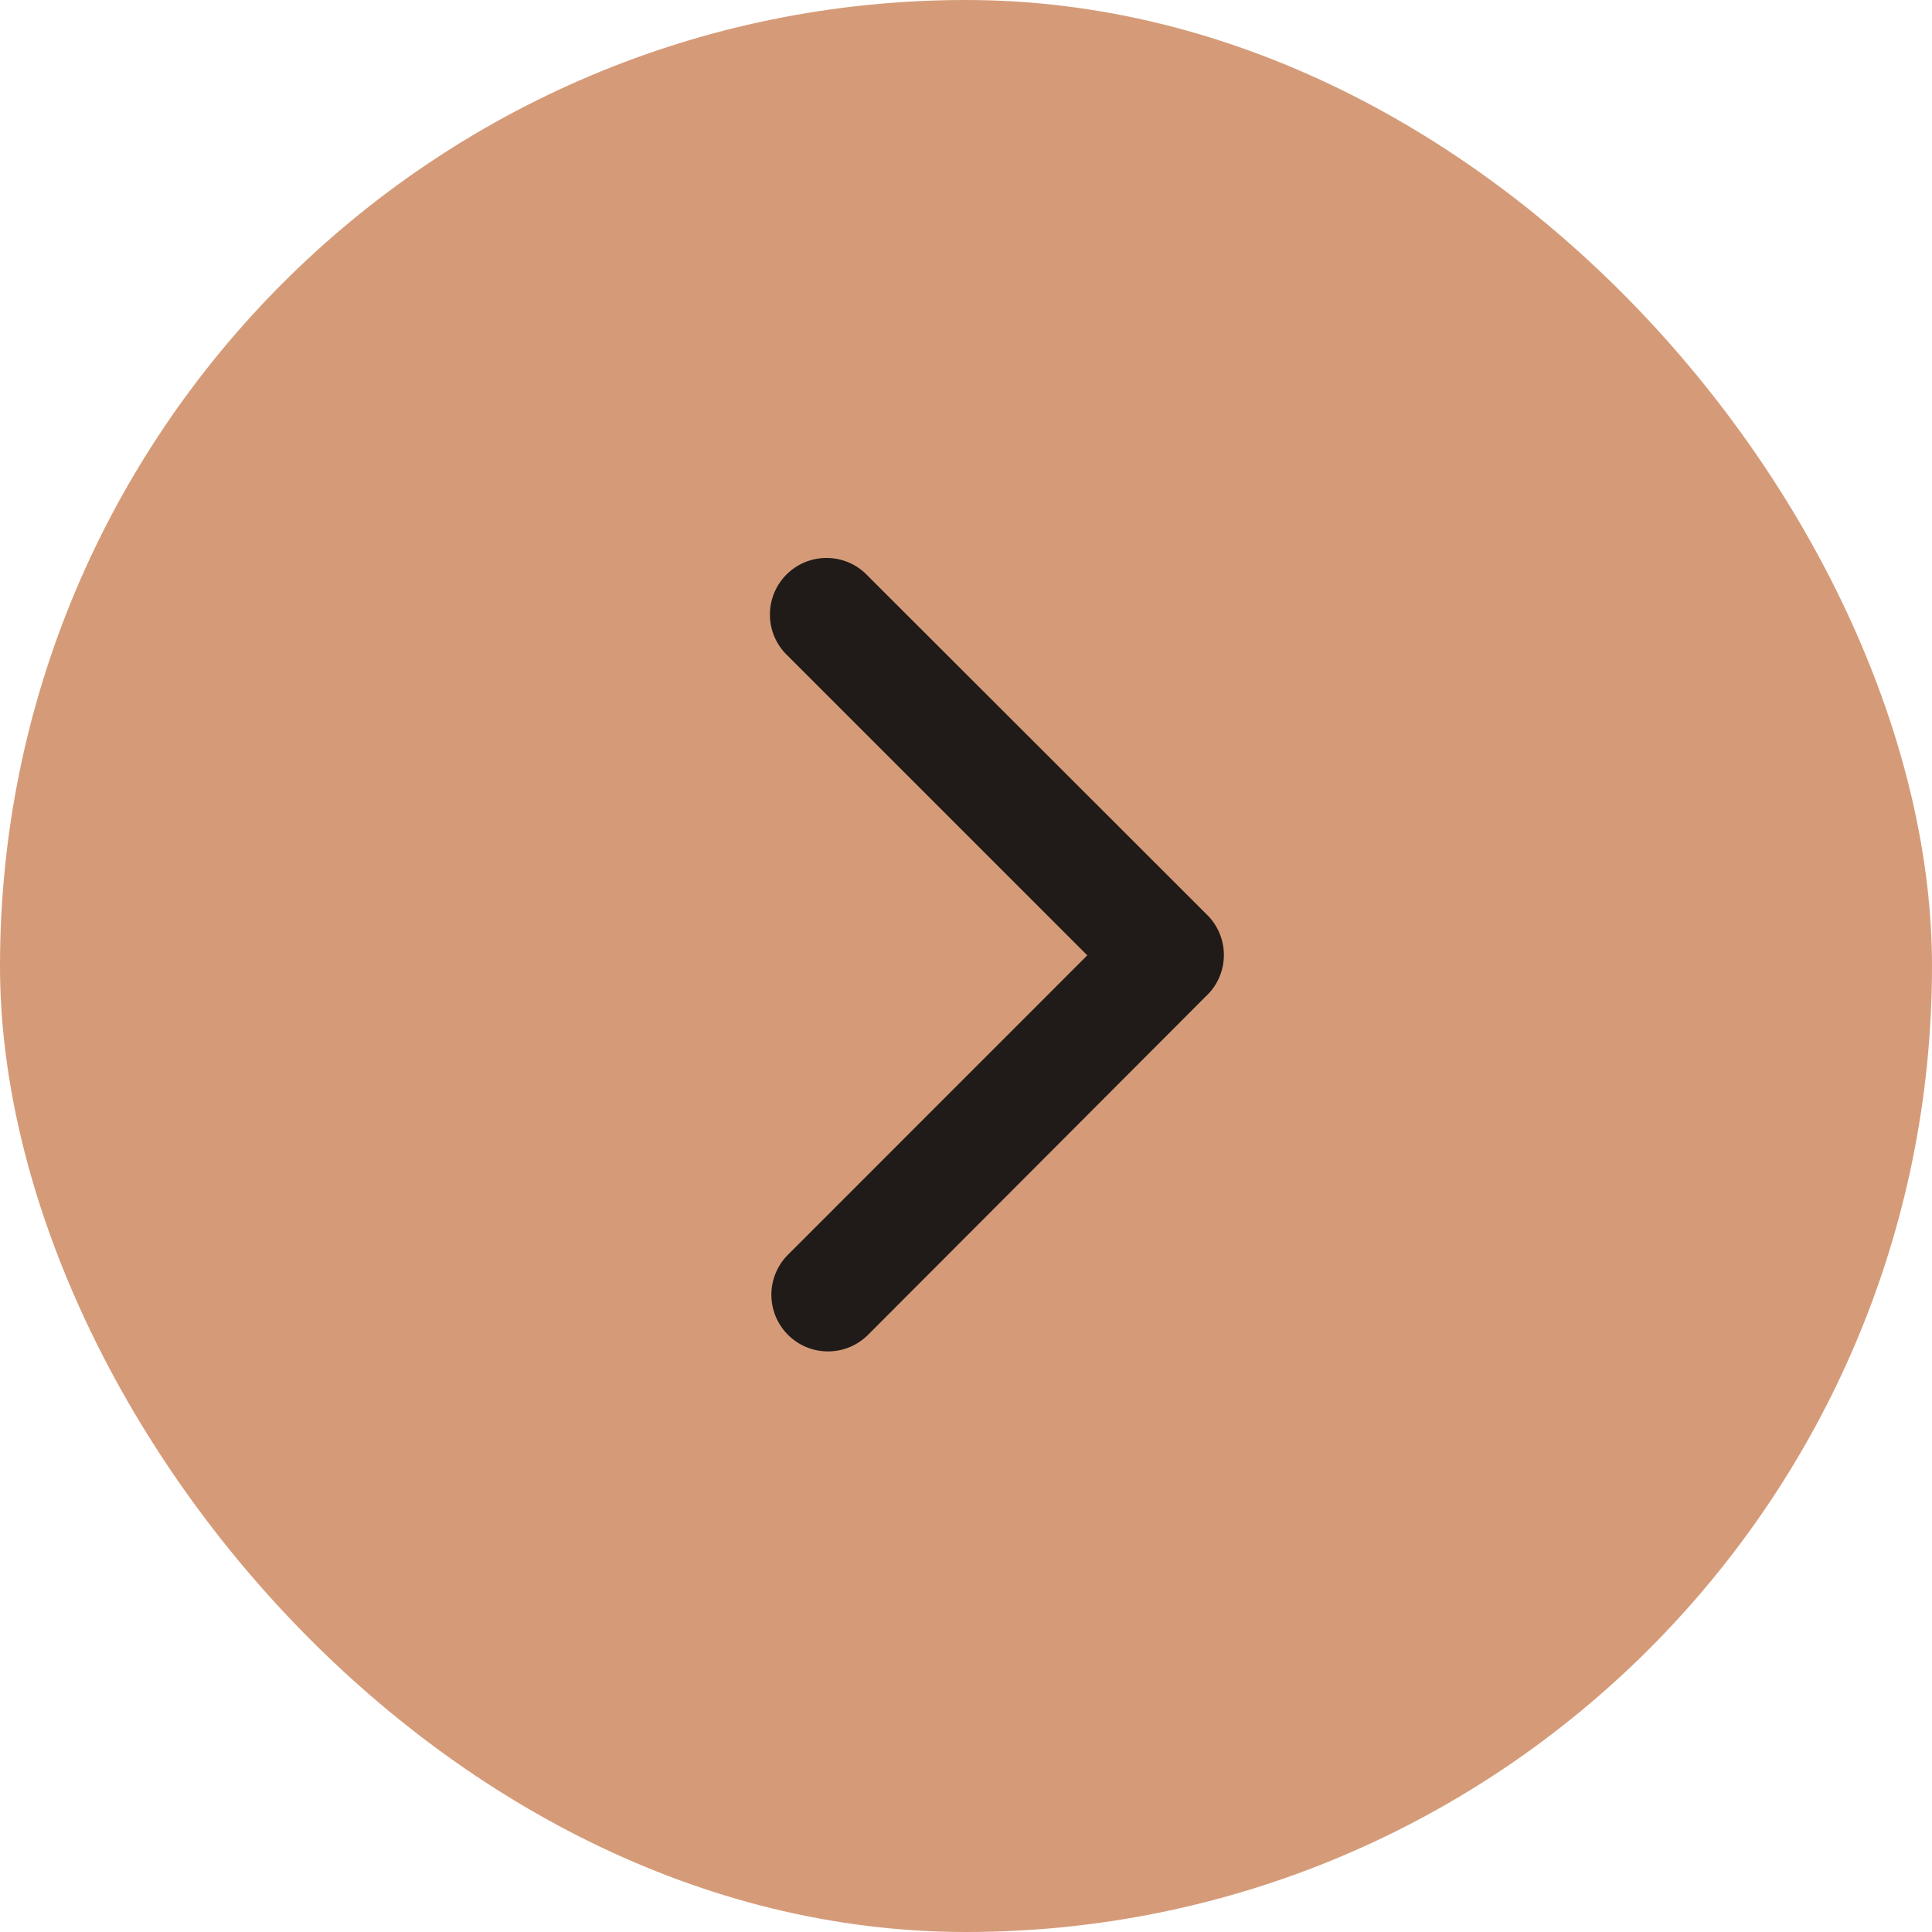 <svg xmlns="http://www.w3.org/2000/svg" width="40" height="40" viewBox="0 0 40 40">
  <g id="right_arrow" data-name="right arrow" transform="translate(-0.041)">
    <rect id="Rectangle_275" data-name="Rectangle 275" width="40" height="40" rx="20" transform="translate(0.041)" fill="#d59b78"/>
    <path id="Icon_ionic-ios-arrow-back" data-name="Icon ionic-ios-arrow-back" d="M17.8,14.388l-6.2-6.2a1.172,1.172,0,1,1,1.659-1.654l7.028,7.022a1.169,1.169,0,0,1,.034,1.615l-7.057,7.071A1.172,1.172,0,1,1,11.6,20.59Z" transform="translate(4.752 5.391)" fill="#201b18"/>
  </g>
</svg>
